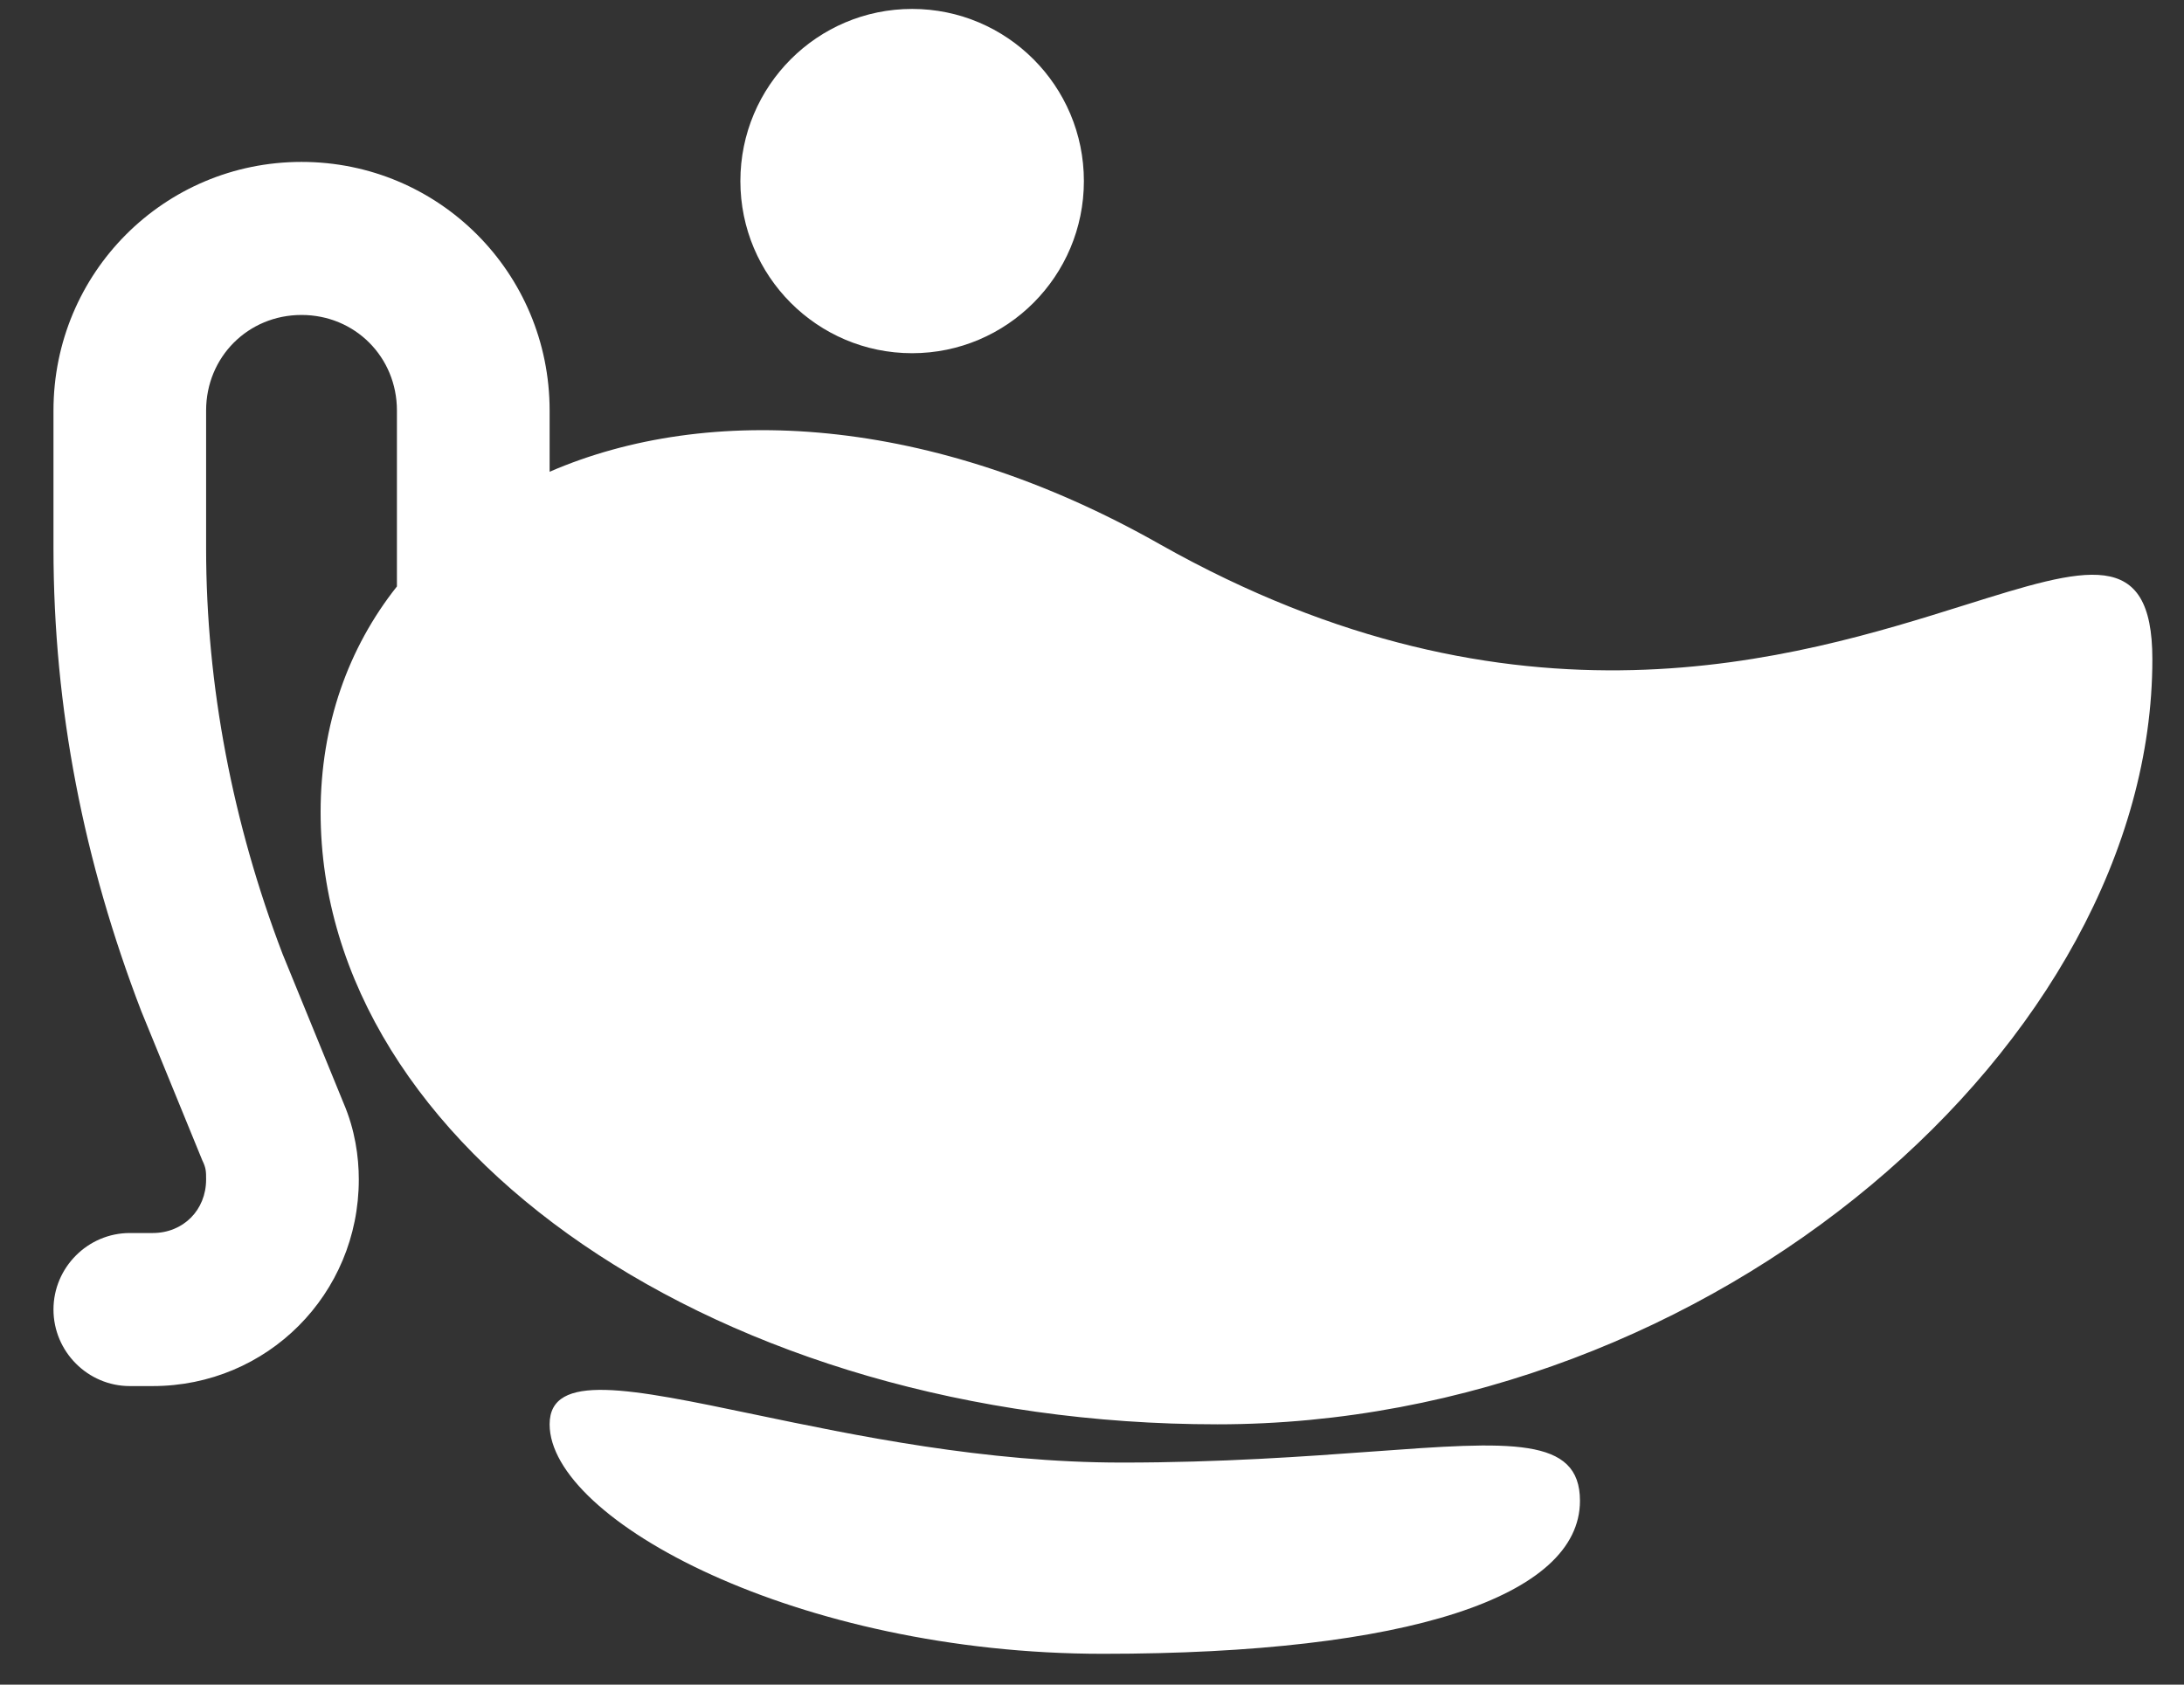 <svg width="35" height="27" viewBox="0 0 35 27" fill="none" xmlns="http://www.w3.org/2000/svg">
    <rect x="0" y="0" width="35" height="27" fill="#333333" stroke="none"/>
    <path fill-rule="evenodd" clip-rule="evenodd" d="M17.37 2.902C17.37 4.425 16.137 5.661 14.617 5.661C13.098 5.661 11.865 4.425 11.865 2.902C11.865 1.378 13.098 0.143 14.617 0.143C16.137 0.143 17.37 1.378 17.37 2.902ZM19.51 22.828C27.46 22.828 34.493 16.697 34.493 10.566C34.493 8.755 33.436 9.087 31.496 9.695C28.772 10.55 24.308 11.949 18.593 8.726C14.918 6.64 11.346 6.46 8.808 7.561V6.58C8.808 4.373 7.034 2.595 4.832 2.595C2.631 2.595 0.857 4.373 0.857 6.58V8.787C0.857 11.363 1.346 13.815 2.264 16.206L3.242 18.597C3.303 18.72 3.303 18.781 3.303 18.904C3.303 19.394 2.937 19.762 2.447 19.762H2.08C1.408 19.762 0.857 20.314 0.857 20.988C0.857 21.663 1.408 22.215 2.08 22.215H2.447C4.282 22.215 5.75 20.743 5.75 18.904C5.75 18.536 5.689 18.107 5.505 17.678L4.527 15.286C3.732 13.202 3.303 10.995 3.303 8.787V6.58C3.303 5.722 3.976 5.048 4.832 5.048C5.689 5.048 6.361 5.722 6.361 6.58V9.399C5.582 10.382 5.138 11.613 5.138 13.018C5.138 18.413 11.56 22.828 19.51 22.828ZM25.32 24.054C25.32 25.587 22.568 26.506 17.675 26.506C12.783 26.506 8.808 24.361 8.808 22.828C8.808 21.984 10.105 22.255 12.087 22.669C13.706 23.007 15.782 23.441 17.981 23.441C19.575 23.441 20.91 23.343 21.984 23.265H21.984C24.208 23.102 25.32 23.021 25.32 24.054Z" fill="white"/>
</svg>
